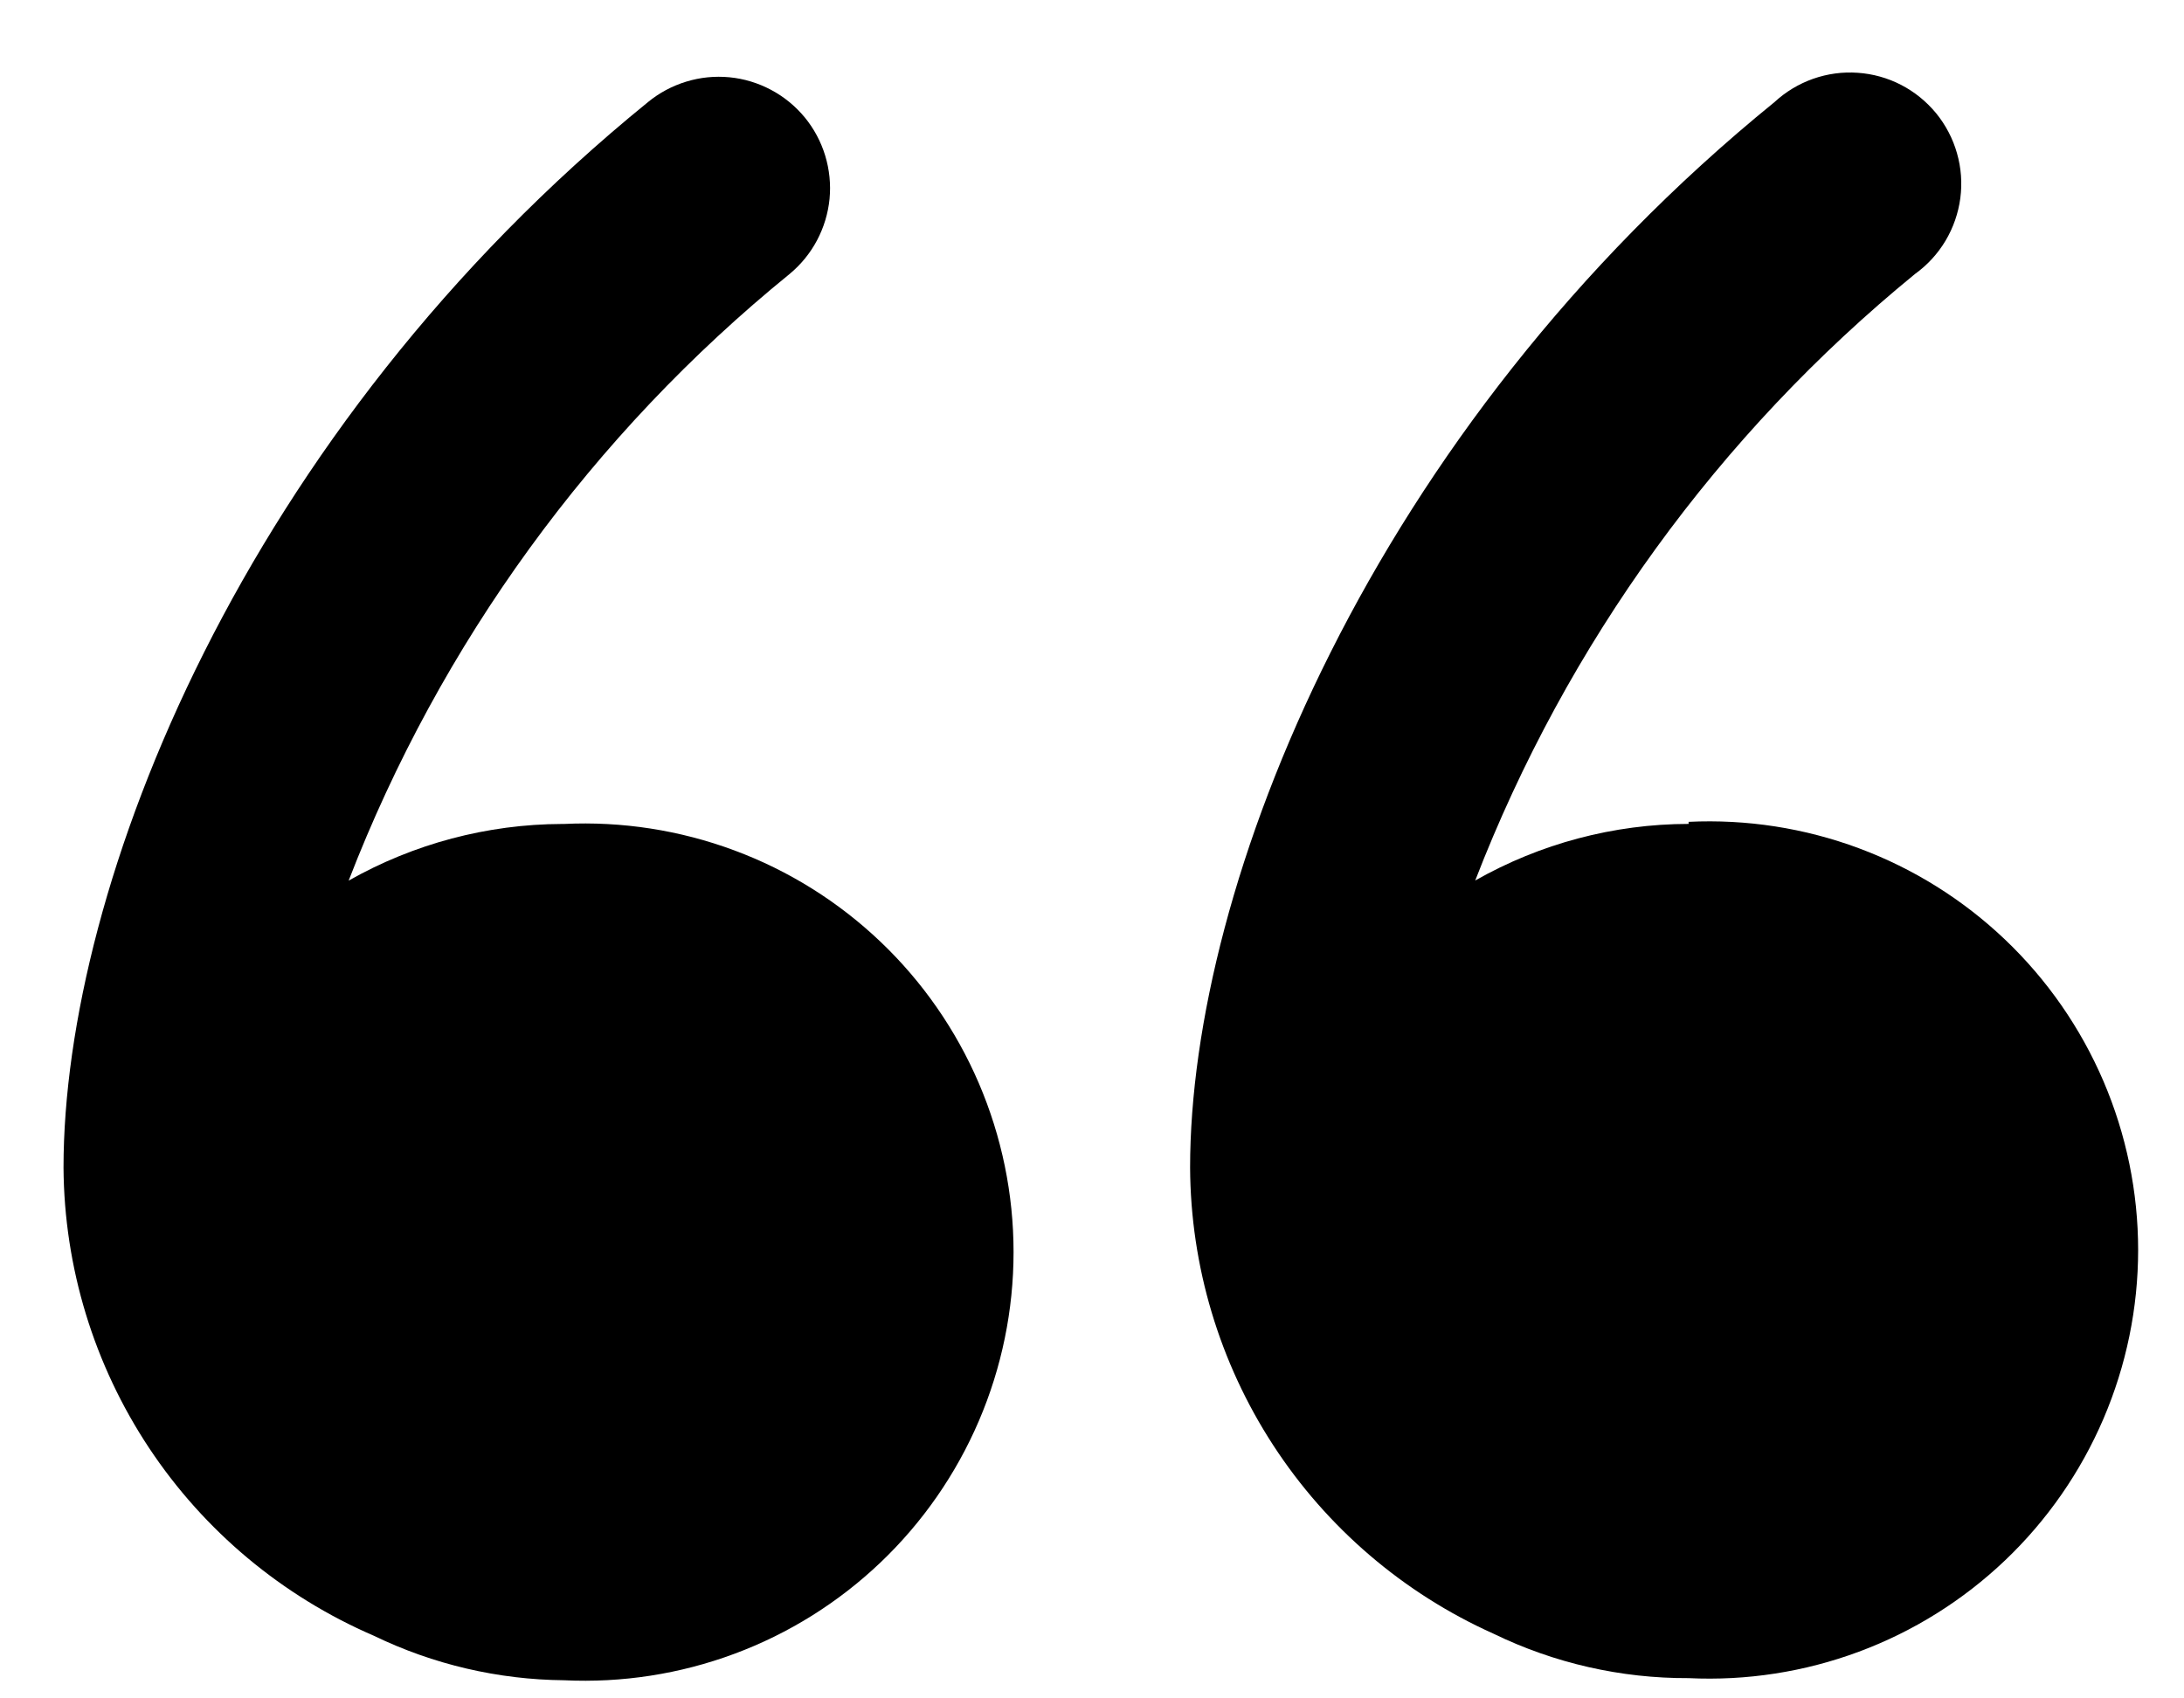 <svg width="36" height="28" viewBox="0 0 36 28" fill="none" xmlns="http://www.w3.org/2000/svg">
<g clip-path="url(#clip0_213_805)">
<path d="M9.264 13.584C8.031 13.588 6.82 13.91 5.747 14.518C7.257 10.608 9.762 7.161 13.014 4.518C13.2 4.364 13.354 4.176 13.467 3.963C13.58 3.75 13.65 3.518 13.674 3.278C13.697 3.038 13.672 2.796 13.602 2.565C13.532 2.335 13.417 2.12 13.264 1.934C13.11 1.748 12.922 1.594 12.709 1.481C12.496 1.368 12.264 1.297 12.024 1.274C11.784 1.251 11.542 1.275 11.311 1.346C11.081 1.416 10.866 1.531 10.68 1.684C4.014 7.101 1.047 14.601 1.047 19.251C1.058 20.895 1.548 22.5 2.457 23.871C3.366 25.241 4.654 26.317 6.164 26.968C7.141 27.441 8.211 27.691 9.297 27.701C10.253 27.747 11.208 27.599 12.105 27.265C13.002 26.932 13.821 26.419 14.514 25.759C15.207 25.099 15.758 24.305 16.135 23.426C16.512 22.546 16.707 21.599 16.707 20.642C16.707 19.686 16.512 18.739 16.135 17.859C15.758 16.98 15.207 16.186 14.514 15.526C13.821 14.866 13.002 14.353 12.105 14.02C11.208 13.686 10.253 13.538 9.297 13.584H9.264Z" fill="black"/>
<path d="M27.834 13.583C26.601 13.585 25.389 13.907 24.317 14.516C25.827 10.611 28.325 7.165 31.567 4.516C31.77 4.37 31.941 4.183 32.069 3.969C32.197 3.754 32.28 3.515 32.313 3.267C32.346 3.019 32.327 2.767 32.258 2.526C32.19 2.286 32.073 2.062 31.915 1.868C31.756 1.675 31.56 1.515 31.338 1.4C31.116 1.285 30.872 1.217 30.623 1.2C30.373 1.182 30.123 1.216 29.887 1.299C29.651 1.382 29.434 1.513 29.25 1.683C22.584 7.099 19.617 14.599 19.617 19.249C19.625 20.875 20.101 22.464 20.987 23.826C21.874 25.189 23.134 26.267 24.617 26.933C25.619 27.42 26.72 27.671 27.834 27.666C28.79 27.712 29.745 27.564 30.642 27.23C31.538 26.897 32.358 26.384 33.051 25.724C33.744 25.064 34.295 24.27 34.672 23.391C35.049 22.511 35.244 21.564 35.244 20.608C35.244 19.651 35.049 18.704 34.672 17.824C34.295 16.945 33.744 16.151 33.051 15.491C32.358 14.831 31.538 14.318 30.642 13.985C29.745 13.651 28.79 13.503 27.834 13.549V13.583Z" fill="black"/>
</g>
<defs>
<clipPath id="clip0_213_805">
<rect width="36" height="28" fill="white"/>
</clipPath>
</defs>
</svg>
